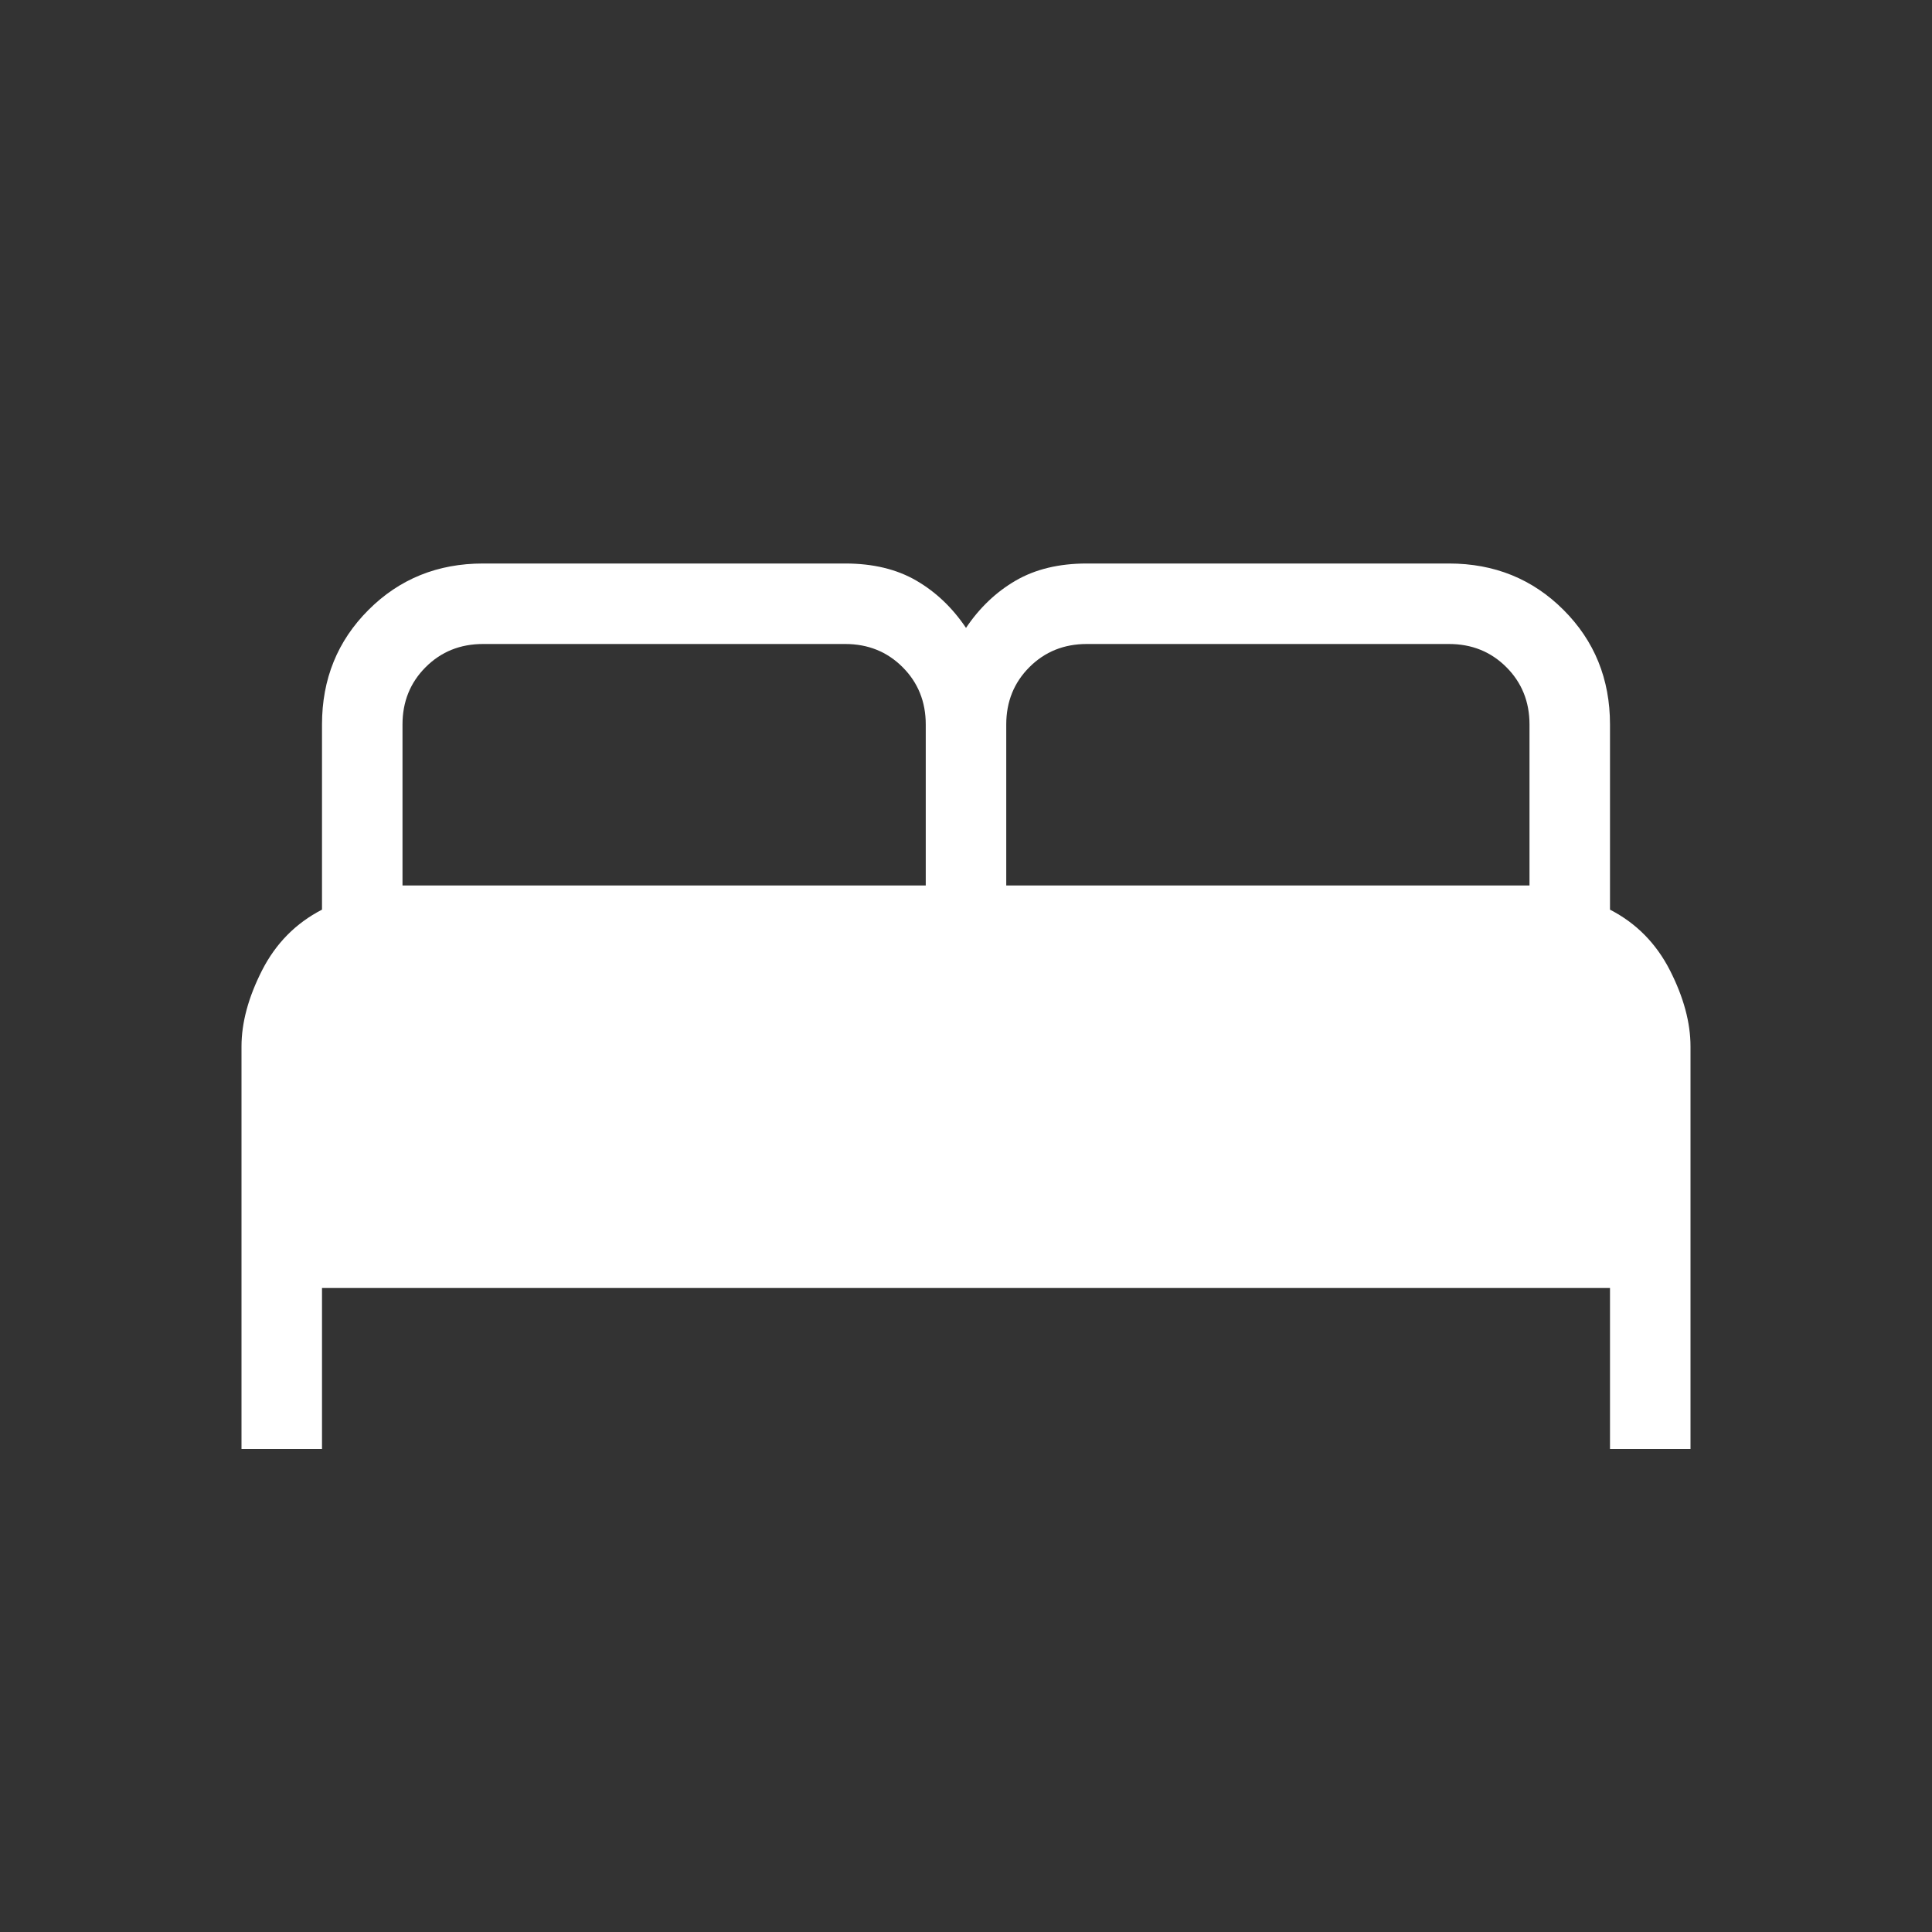 <svg width="60" height="60" viewBox="0 0 60 60" fill="none" xmlns="http://www.w3.org/2000/svg">
<rect x="0" y="0" width="60" height="60" fill="#333333" stroke="none"/>
<path d="M7.5 45V32.5C7.5 31.76 7.713 30.971 8.139 30.134C8.566 29.298 9.186 28.67 10 28.25V22.5C10 21.09 10.481 19.904 11.443 18.942C12.404 17.981 13.59 17.5 15 17.5H26.25C27.112 17.5 27.848 17.677 28.457 18.031C29.066 18.385 29.58 18.875 30 19.5C30.42 18.875 30.934 18.385 31.543 18.031C32.152 17.677 32.888 17.5 33.75 17.5H45C46.41 17.5 47.596 17.981 48.557 18.942C49.519 19.904 50 21.09 50 22.5V28.25C50.814 28.67 51.434 29.298 51.861 30.134C52.287 30.971 52.5 31.76 52.5 32.5V45H50V40H10V45H7.5ZM31.25 27.5H47.5V22.5C47.5 21.792 47.26 21.198 46.781 20.719C46.302 20.24 45.708 20 45 20H33.75C33.042 20 32.448 20.24 31.969 20.719C31.49 21.198 31.25 21.792 31.25 22.5V27.5ZM12.5 27.5H28.75V22.5C28.75 21.792 28.51 21.198 28.031 20.719C27.552 20.24 26.958 20 26.25 20H15C14.292 20 13.698 20.24 13.219 20.719C12.74 21.198 12.5 21.792 12.5 22.5V27.5Z" fill="white"/>
</svg>
